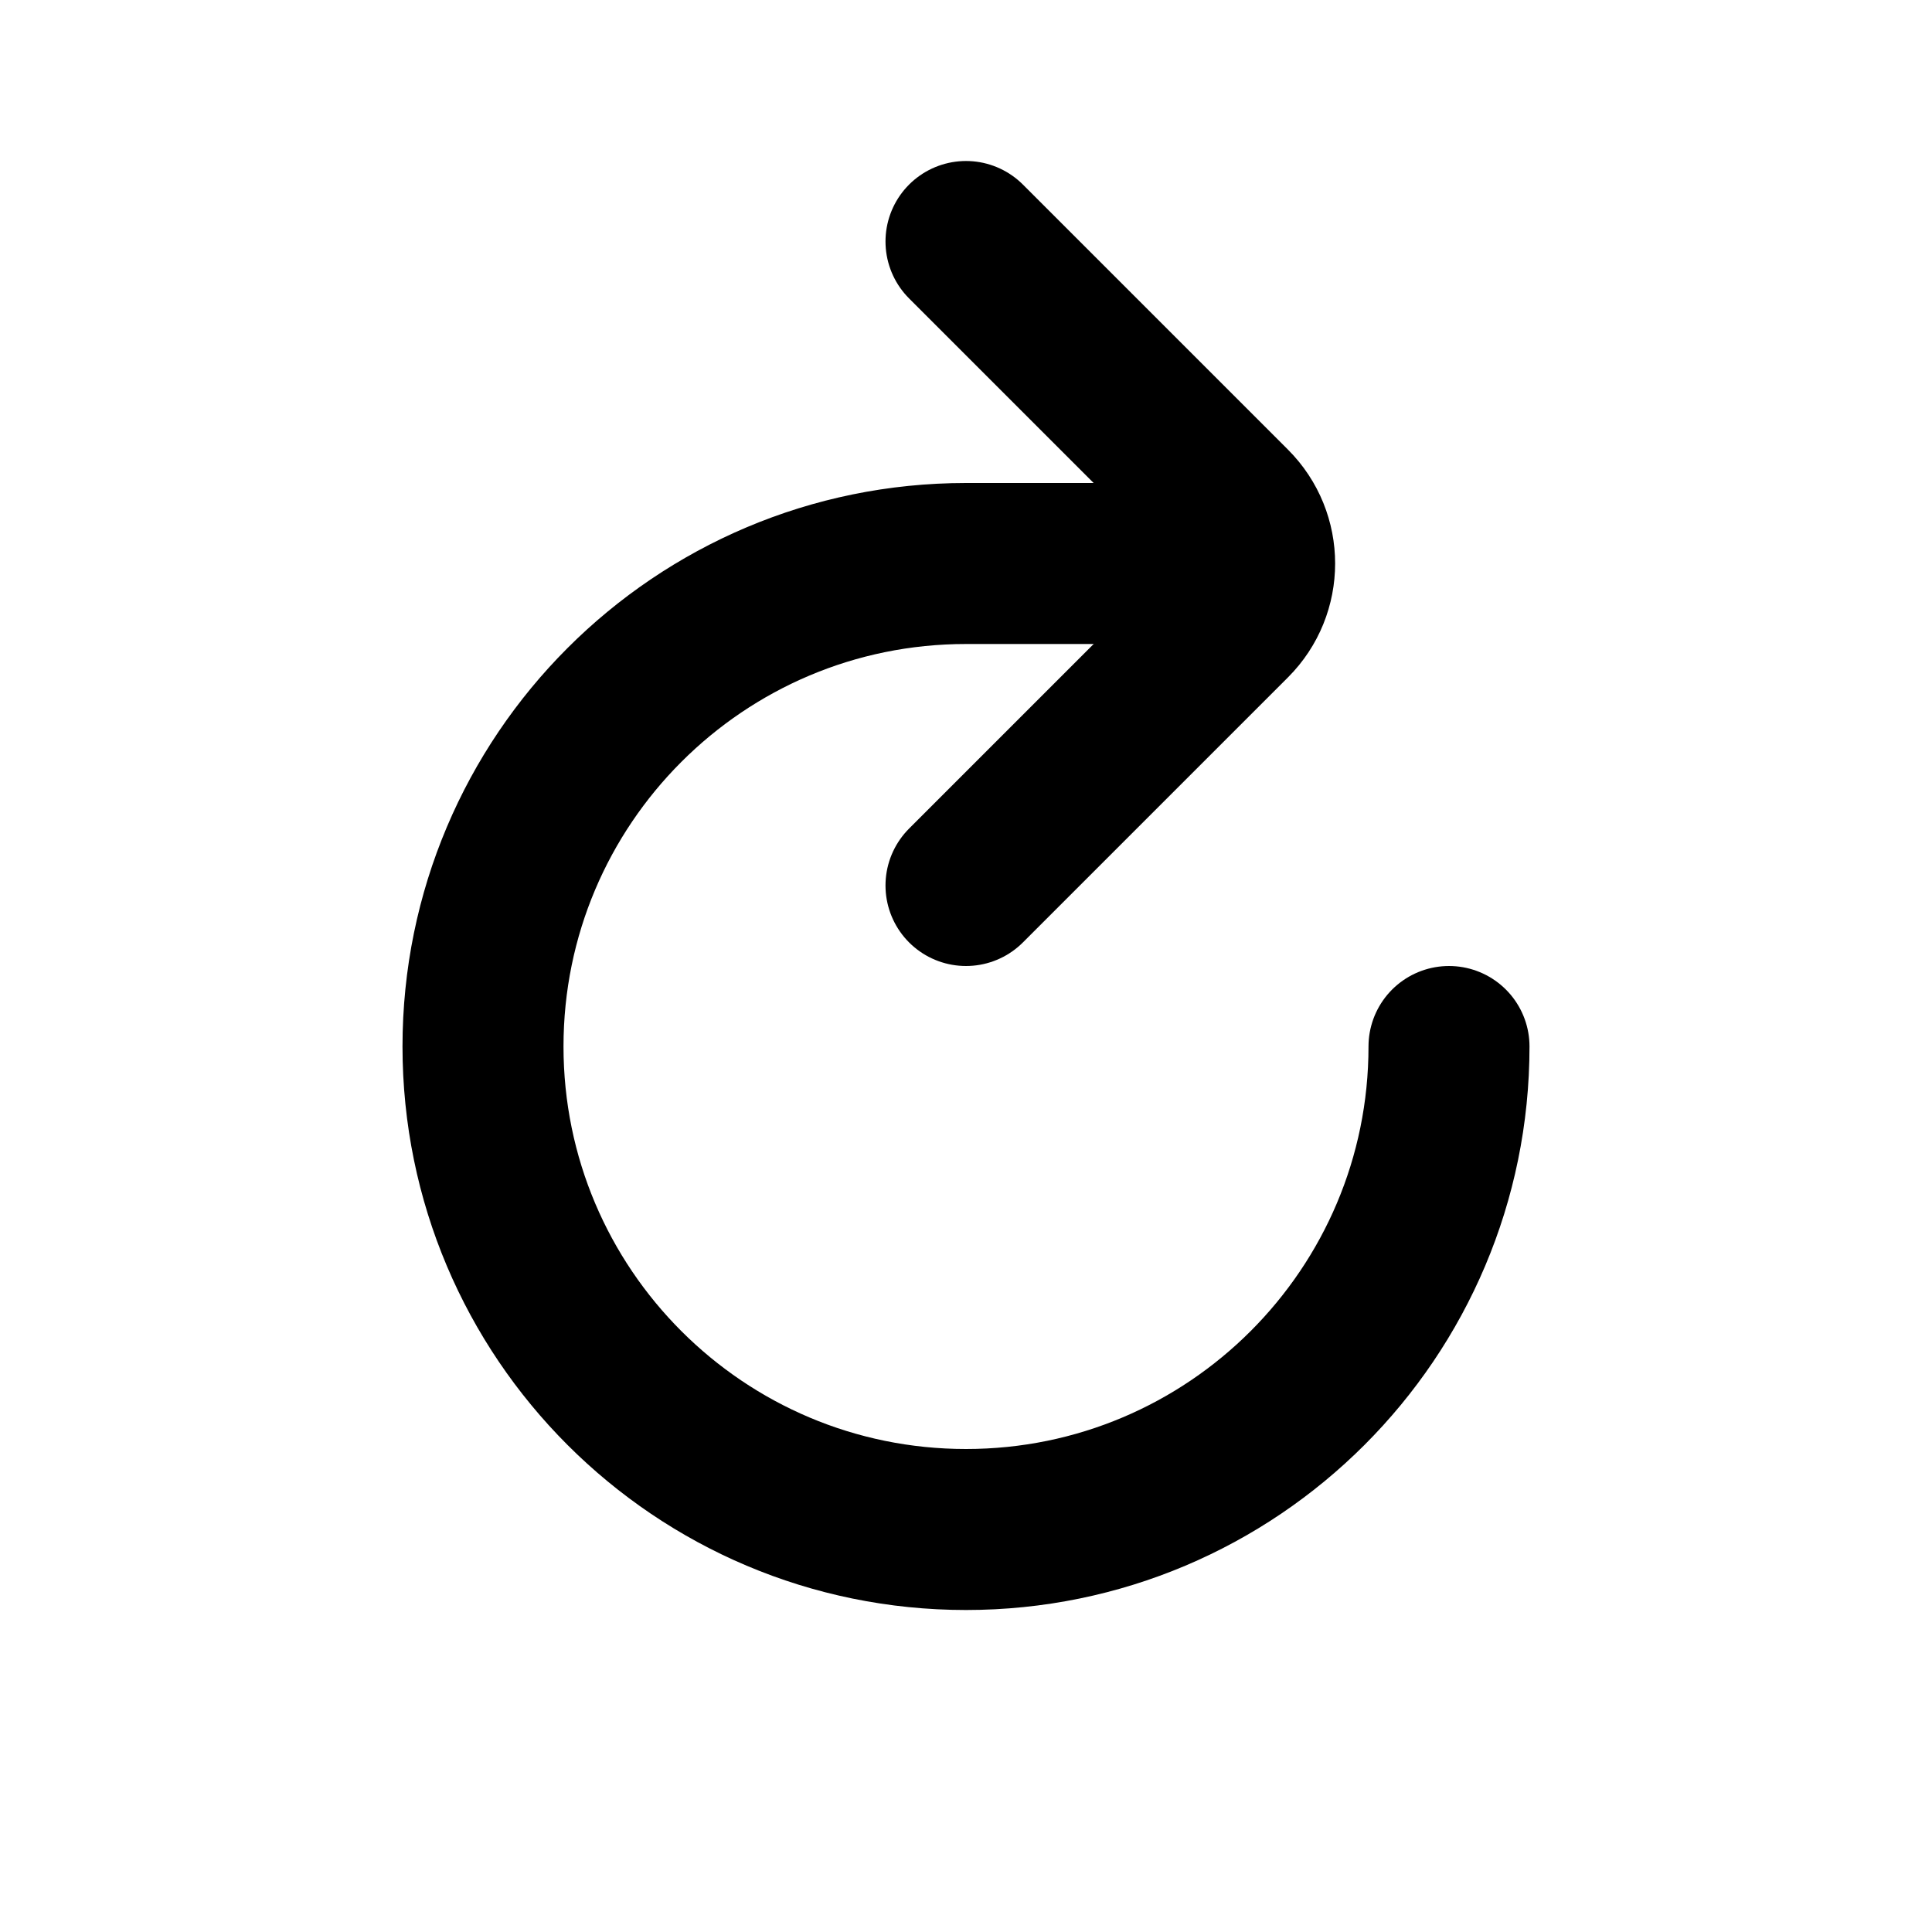 <svg width="24" height="24" viewBox="0 0 24 24" fill="none" xmlns="http://www.w3.org/2000/svg">
<path d="M18 13C18 16.314 15.314 19 12 19C8.686 19 6 16.314 6 13C6 9.686 8.686 7 12 7H15" stroke="black" stroke-width="2" stroke-linecap="round"/>
<path d="M12 3L15.293 6.293C15.683 6.683 15.683 7.317 15.293 7.707L12 11" stroke="black" stroke-width="2" stroke-linecap="round"/>
</svg>
